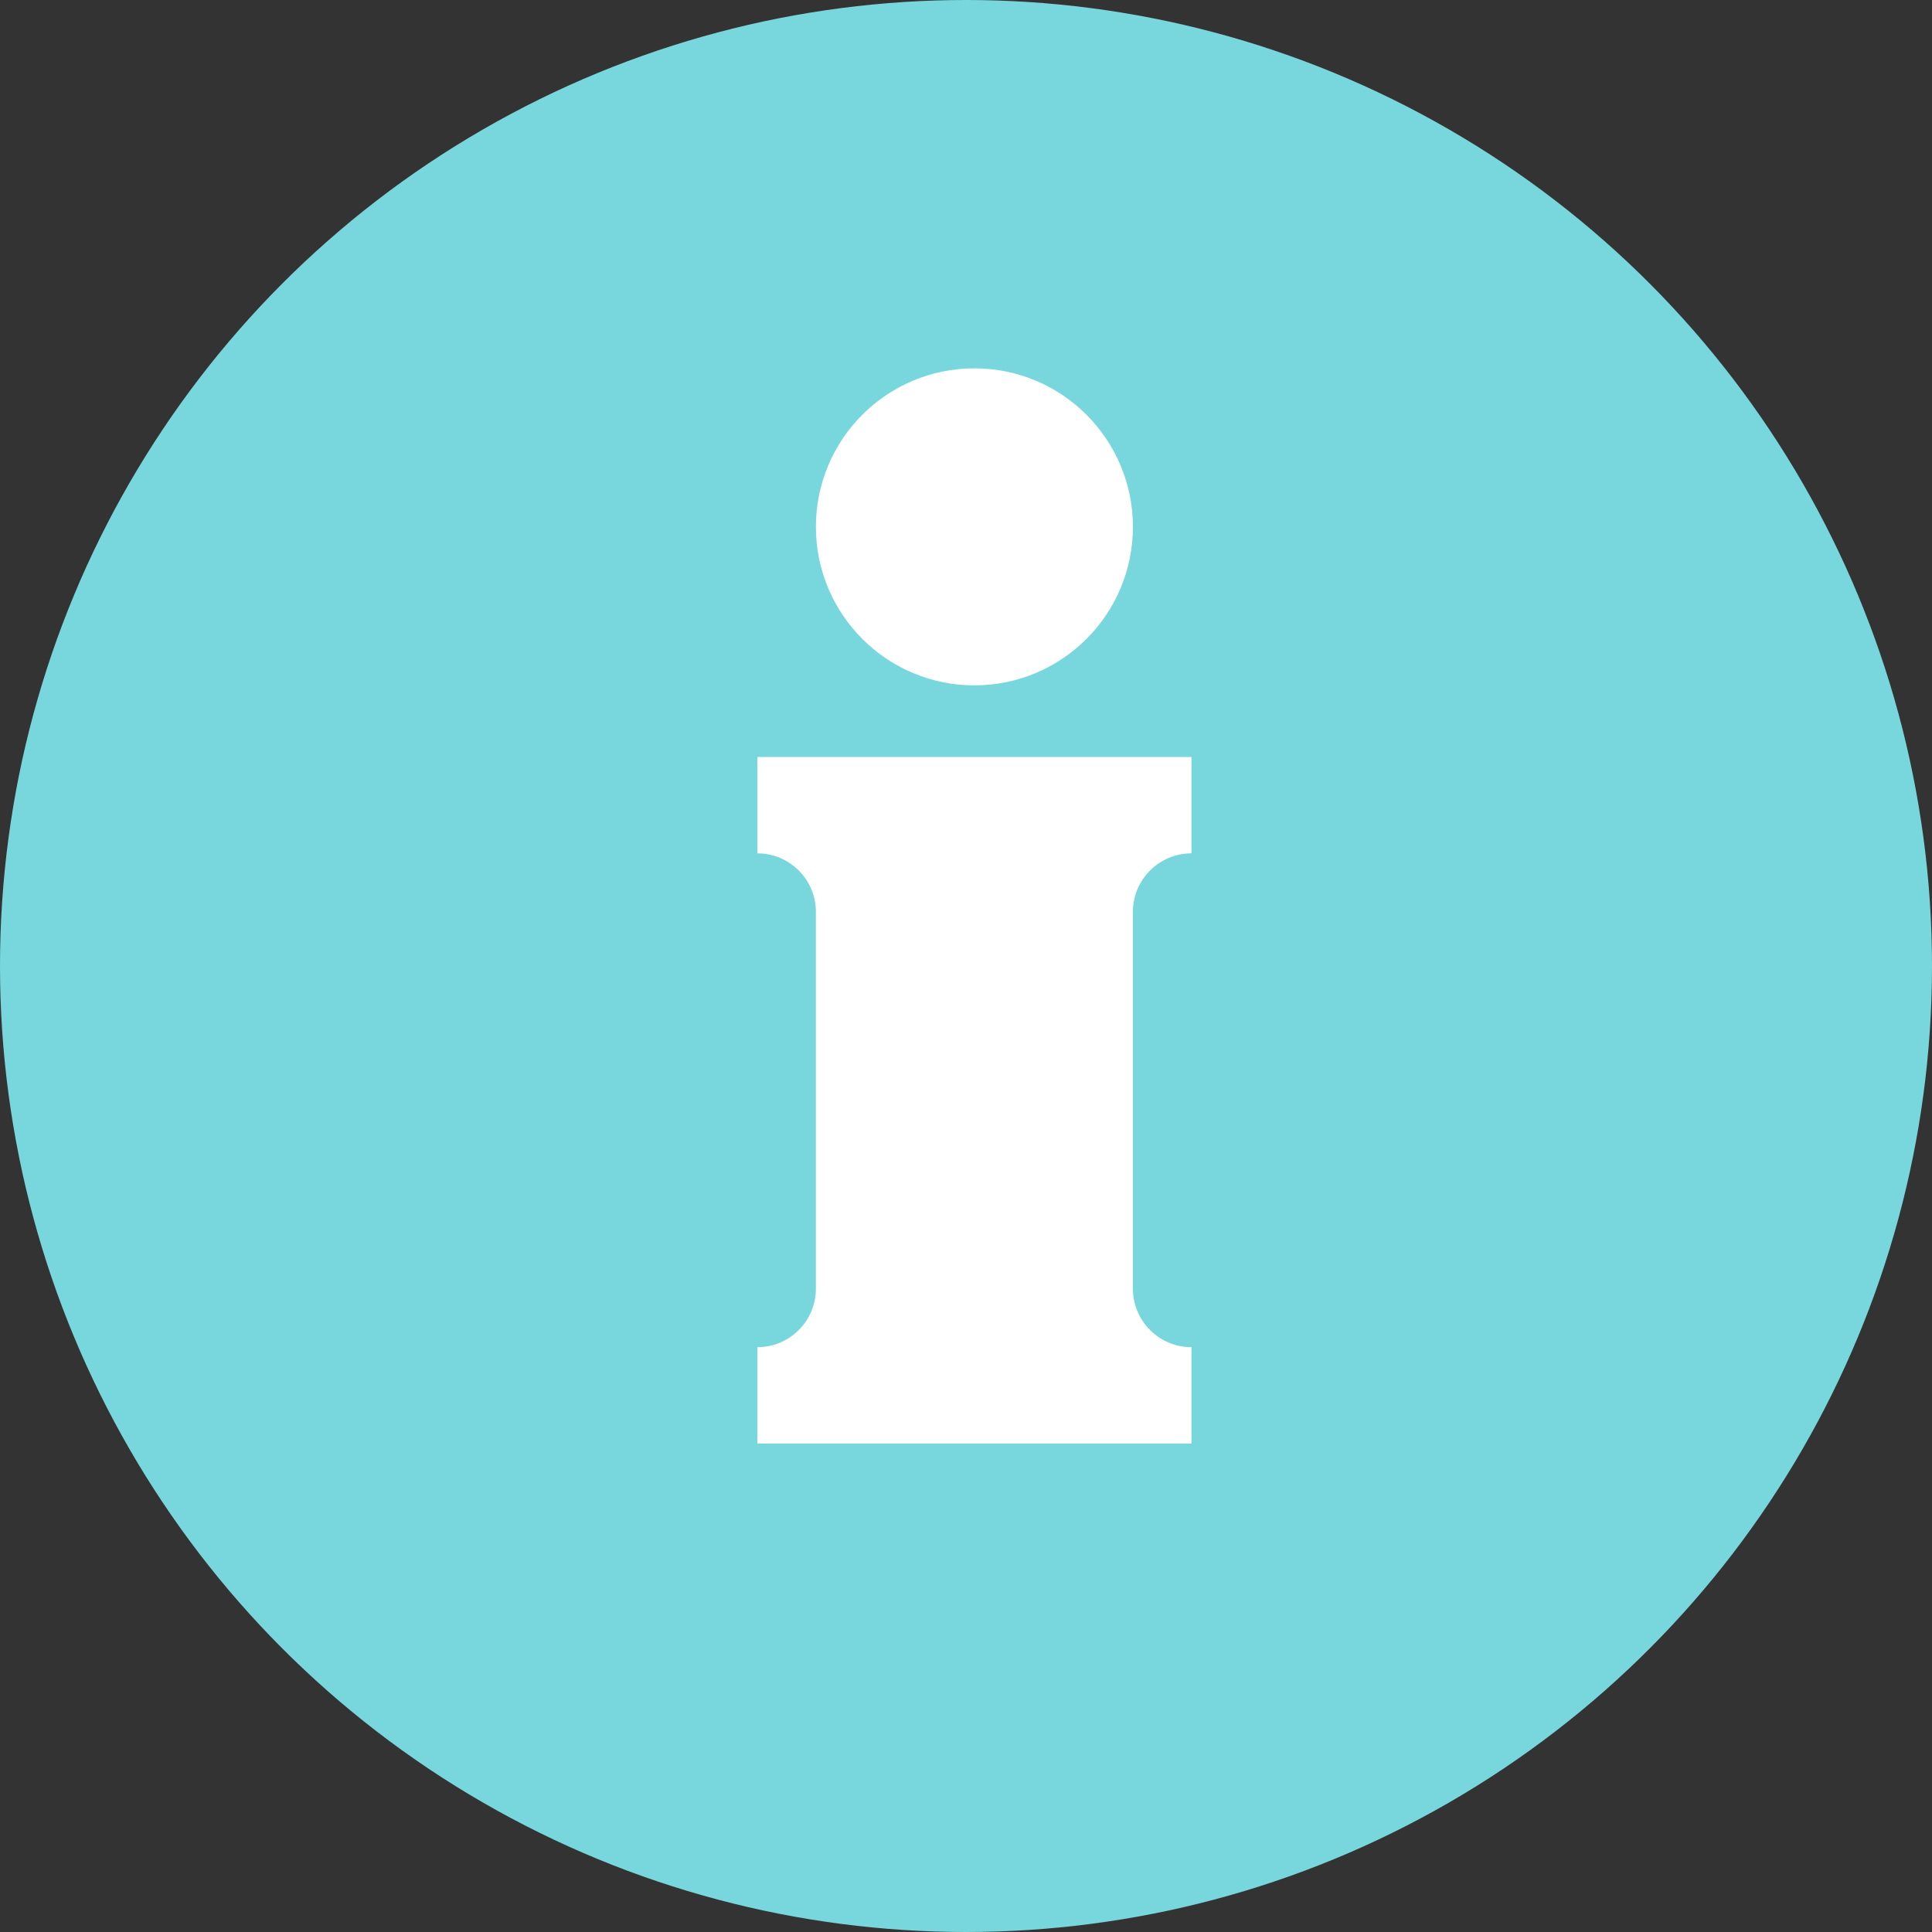 <?xml version="1.0" encoding="UTF-8"?>
<svg width="23px" height="23px" viewBox="0 0 23 23" version="1.1" xmlns="http://www.w3.org/2000/svg" xmlns:xlink="http://www.w3.org/1999/xlink">
    <rect x="0" y="0" width="23" height="23" fill="#333333" stroke="none"/>
    <!-- Generator: Sketch 48.2 (47327) - http://www.bohemiancoding.com/sketch -->
    <title>Group 3</title>
    <desc>Created with Sketch.</desc>
    <defs></defs>
    <g id="ETO_Dashboard_Company_page_infosnot_filled-n" stroke="none" stroke-width="1" fill="none" fill-rule="evenodd" transform="translate(-166, -76)">
        <g id="Group-3" transform="translate(166, 76)">
            <g id="Group"></g>
            <circle id="Oval" fill="#78D7DC" cx="11.5" cy="11.5" r="11.5"></circle>
            <g id="letter-i" transform="translate(9, 4.385)" fill="#FFFFFF" fill-rule="nonzero">
                <circle id="Oval" cx="2.6" cy="1.887" r="1.887"></circle>
                <path d="M5.184,5.774 L5.184,4.627 L0.016,4.627 L0.016,5.774 C0.401,5.774 0.713,6.086 0.713,6.471 L0.713,10.956 C0.713,11.341 0.401,11.653 0.016,11.653 L0.016,12.8 L5.184,12.8 L5.184,11.653 C4.799,11.653 4.487,11.341 4.487,10.956 L4.487,6.471 C4.487,6.086 4.799,5.774 5.184,5.774 Z" id="Shape"></path>
            </g>
        </g>
    </g>
</svg>